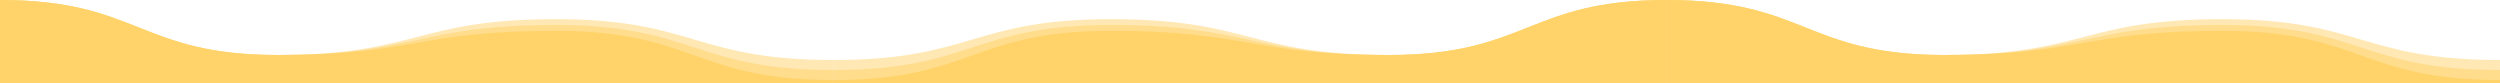 <svg xmlns="http://www.w3.org/2000/svg" viewBox="0 -100 3000 100" fill="#FFD369">
  <path
    d="M0 0v100c166.7 0 166.7-66 333.3-66S500 77 666.7 77 833.3 28 1000 28V0H0Z"
    opacity=".5"
    transform="scale(1,-1)"
  />
  <path
    d="M0 0v100c166.7 0 166.7-66 333.3-66S500 70 666.7 70 833.3 16 1000 16V0H0Z"
    opacity=".5"
    transform="scale(1,-1)"
  />
  <path
    d="M0 0v100c166.7 0 166.7-66 333.3-66S500 63 666.7 63 833.3 4 1000 4V0H0Z"
    transform="scale(1,-1)"
  />
  <path
    d="M1000 0v100c166.7 0 166.7-66 333.3-66S1500 77 1666.7 77 1833.3 28 2000 28V0H1000Z"
    opacity=".5"
    transform="scale(-1, -1) translate(-3000, 0)"
  />
  <path
    d="M1000 0v100c166.7 0 166.7-66 333.3-66S1500 70 1666.7 70 1833.3 16 2000 16V0H1000Z"
    opacity=".5"
    transform="scale(-1, -1) translate(-3000, 0)"
  />
  <path
    d="M1000 0v100c166.7 0 166.7-66 333.3-66S1500 63 1666.7 63 1833.3 4 2000 4V0H1000Z"
    transform="scale(-1, -1) translate(-3000, 0)"
  />
  <path
    d="M2000 0v100c166.7 0 166.7-66 333.3-66S2500 77 2666.7 77 2833.3 28 3000 28V0H2000Z"
    opacity=".5"
    transform="scale(1,-1)"
  />
  <path
    d="M2000 0v100c166.7 0 166.7-66 333.3-66S2500 70 2666.7 70 2833.3 16 3000 16V0H2000Z"
    opacity=".5"
    transform="scale(1,-1)"
  />
  <path
    d="M2000 0v100c166.7 0 166.7-66 333.3-66S2500 63 2666.7 63 2833.3 4 3000 4V0H2000Z"
    transform="scale(1,-1)"
  />
</svg>